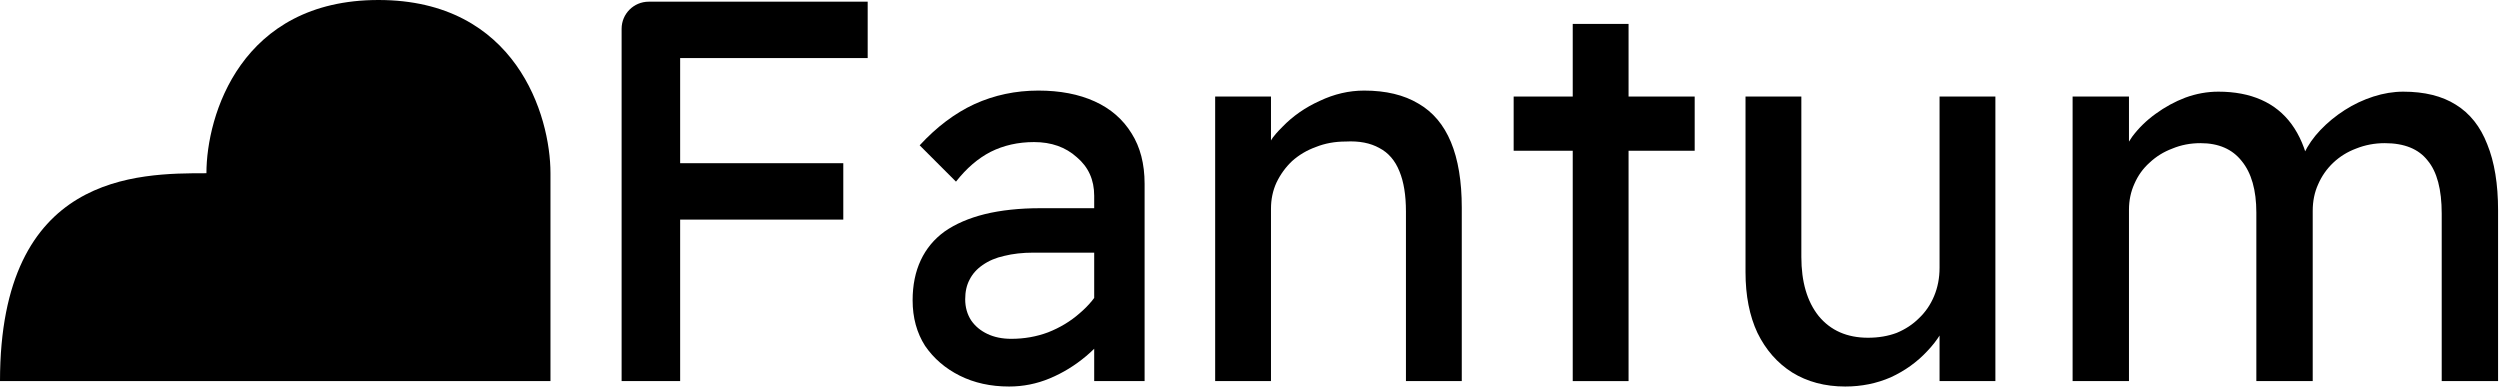 <svg class="w-full h-full" viewBox="0 0 738 115" fill="currentColor" xmlns="http://www.w3.org/2000/svg">
    <path d="M611.833 112.5V28.5H628.473V46.42L625.432 48.34C626.286 45.567 627.619 42.9 629.432 40.34C631.352 37.78 633.646 35.54 636.312 33.62C639.086 31.593 642.019 29.993 645.113 28.82C648.313 27.647 651.566 27.06 654.872 27.06C659.672 27.06 663.886 27.86 667.513 29.46C671.139 31.06 674.126 33.46 676.473 36.66C678.819 39.86 680.526 43.86 681.593 48.66L679.033 48.02L680.153 45.3C681.326 42.847 682.926 40.553 684.953 38.42C687.086 36.18 689.486 34.207 692.153 32.5C694.819 30.793 697.646 29.46 700.633 28.5C703.619 27.54 706.552 27.06 709.432 27.06C715.726 27.06 720.899 28.34 724.953 30.9C729.113 33.46 732.206 37.353 734.232 42.58C736.366 47.807 737.432 54.313 737.432 62.1V112.5H720.793V63.06C720.793 55.913 719.406 50.687 716.633 47.38C713.966 43.967 709.752 42.26 703.992 42.26C701.006 42.26 698.179 42.793 695.513 43.86C692.953 44.82 690.712 46.207 688.792 48.02C686.872 49.833 685.379 51.967 684.312 54.42C683.246 56.767 682.713 59.38 682.713 62.26V112.5H666.073V62.74C666.073 56.127 664.632 51.06 661.753 47.54C658.979 44.02 654.926 42.26 649.592 42.26C646.606 42.26 643.833 42.793 641.273 43.86C638.713 44.82 636.473 46.207 634.553 48.02C632.633 49.727 631.139 51.807 630.073 54.26C629.006 56.607 628.473 59.167 628.473 61.94V112.5H611.833Z"/>
    <path d="M544.717 114.1C538.744 114.1 533.518 112.713 529.038 109.94C524.664 107.167 521.251 103.273 518.798 98.26C516.451 93.247 515.277 87.273 515.277 80.34V28.5H531.758V75.86C531.758 83.22 533.464 89.033 536.878 93.3C540.398 97.567 545.251 99.7 551.438 99.7C554.531 99.7 557.358 99.22 559.918 98.26C562.478 97.193 564.664 95.753 566.478 93.94C568.398 92.127 569.891 89.94 570.958 87.38C572.024 84.82 572.557 82.047 572.557 79.06V28.5H589.038V112.5H572.557V94.9L575.438 92.98C574.158 96.927 571.971 100.5 568.878 103.7C565.891 106.9 562.318 109.46 558.158 111.38C553.998 113.193 549.518 114.1 544.717 114.1Z"/>
    <path d="M464.271 112.5V7.06H480.751V112.5H464.271ZM446.831 44.5V28.5H500.271V44.5H446.831Z"/>
    <path d="M358.715 112.5V28.5H375.195V41.5C375.195 41.5 375.462 40.553 378.555 37.46C381.648 34.26 385.328 31.7 389.595 29.78C393.862 27.753 398.235 26.74 402.715 26.74C409.115 26.74 414.448 28.02 418.715 30.58C422.982 33.033 426.182 36.82 428.315 41.94C430.448 47.06 431.515 53.513 431.515 61.3V112.5H415.035V62.42C415.035 57.62 414.395 53.673 413.115 50.58C411.835 47.38 409.862 45.087 407.195 43.7C404.528 42.207 401.222 41.567 397.275 41.78C394.075 41.78 391.142 42.313 388.475 43.38C385.808 44.34 383.462 45.727 381.435 47.54C379.515 49.353 377.968 51.487 376.795 53.94C375.728 56.287 375.195 58.847 375.195 61.62V112.5H367.035C365.648 112.5 364.262 112.5 362.875 112.5C361.488 112.5 360.102 112.5 358.715 112.5Z"/>
    <path d="M323.006 112.5V57.78C323.006 53.087 321.3 49.3 317.886 46.42C314.58 43.433 310.366 41.94 305.246 41.94C300.553 41.94 296.286 42.9 292.446 44.82C288.713 46.74 285.3 49.673 282.206 53.62L271.486 42.9C276.5 37.46 281.886 33.407 287.646 30.74C293.513 28.073 299.806 26.74 306.526 26.74C312.926 26.74 318.473 27.807 323.166 29.94C327.86 32.073 331.486 35.22 334.046 39.38C336.606 43.433 337.886 48.393 337.886 54.26V112.5H323.006ZM297.886 114.1C292.446 114.1 287.593 113.033 283.326 110.9C279.06 108.767 275.646 105.833 273.086 102.1C270.633 98.26 269.406 93.78 269.406 88.66C269.406 84.18 270.206 80.233 271.806 76.82C273.406 73.407 275.753 70.58 278.846 68.34C282.046 66.1 285.993 64.393 290.686 63.22C295.486 62.047 300.98 61.46 307.166 61.46H330.526L329.086 74.58H305.086C301.886 74.58 299.006 74.9 296.446 75.54C293.993 76.073 291.86 76.98 290.046 78.26C288.34 79.433 287.06 80.873 286.206 82.58C285.353 84.18 284.926 86.1 284.926 88.34C284.926 90.687 285.513 92.767 286.686 94.58C287.86 96.287 289.46 97.62 291.486 98.58C293.513 99.54 295.86 100.02 298.526 100.02C302.366 100.02 305.993 99.38 309.406 98.1C312.926 96.713 316.02 94.847 318.686 92.5C321.46 90.153 323.593 87.54 325.086 84.66L328.926 95.38C326.686 99.113 323.913 102.367 320.606 105.14C317.3 107.913 313.726 110.1 309.886 111.7C306.046 113.3 302.046 114.1 297.886 114.1Z"/>
    <path d="M183.5 112.5V8.5C183.5 4.082 187.082 0.5 191.5 0.5H200.78V112.5H183.5ZM191.18 64.82V48.18H248.94V64.82H191.18ZM191.18 17.14L200.78 0.5H256.14V17.14H191.18Z"/>
    <path d="M4.91753e-06 112.5C2.23524e-06 51.136 40.625 51.136 60.938 51.136C60.938 34.091 71.094 -3.10761e-06 111.719 -4.88338e-06C152.344 -6.65916e-06 162.5 34.091 162.5 51.136L162.5 112.5L4.91753e-06 112.5Z"/>
</svg>
